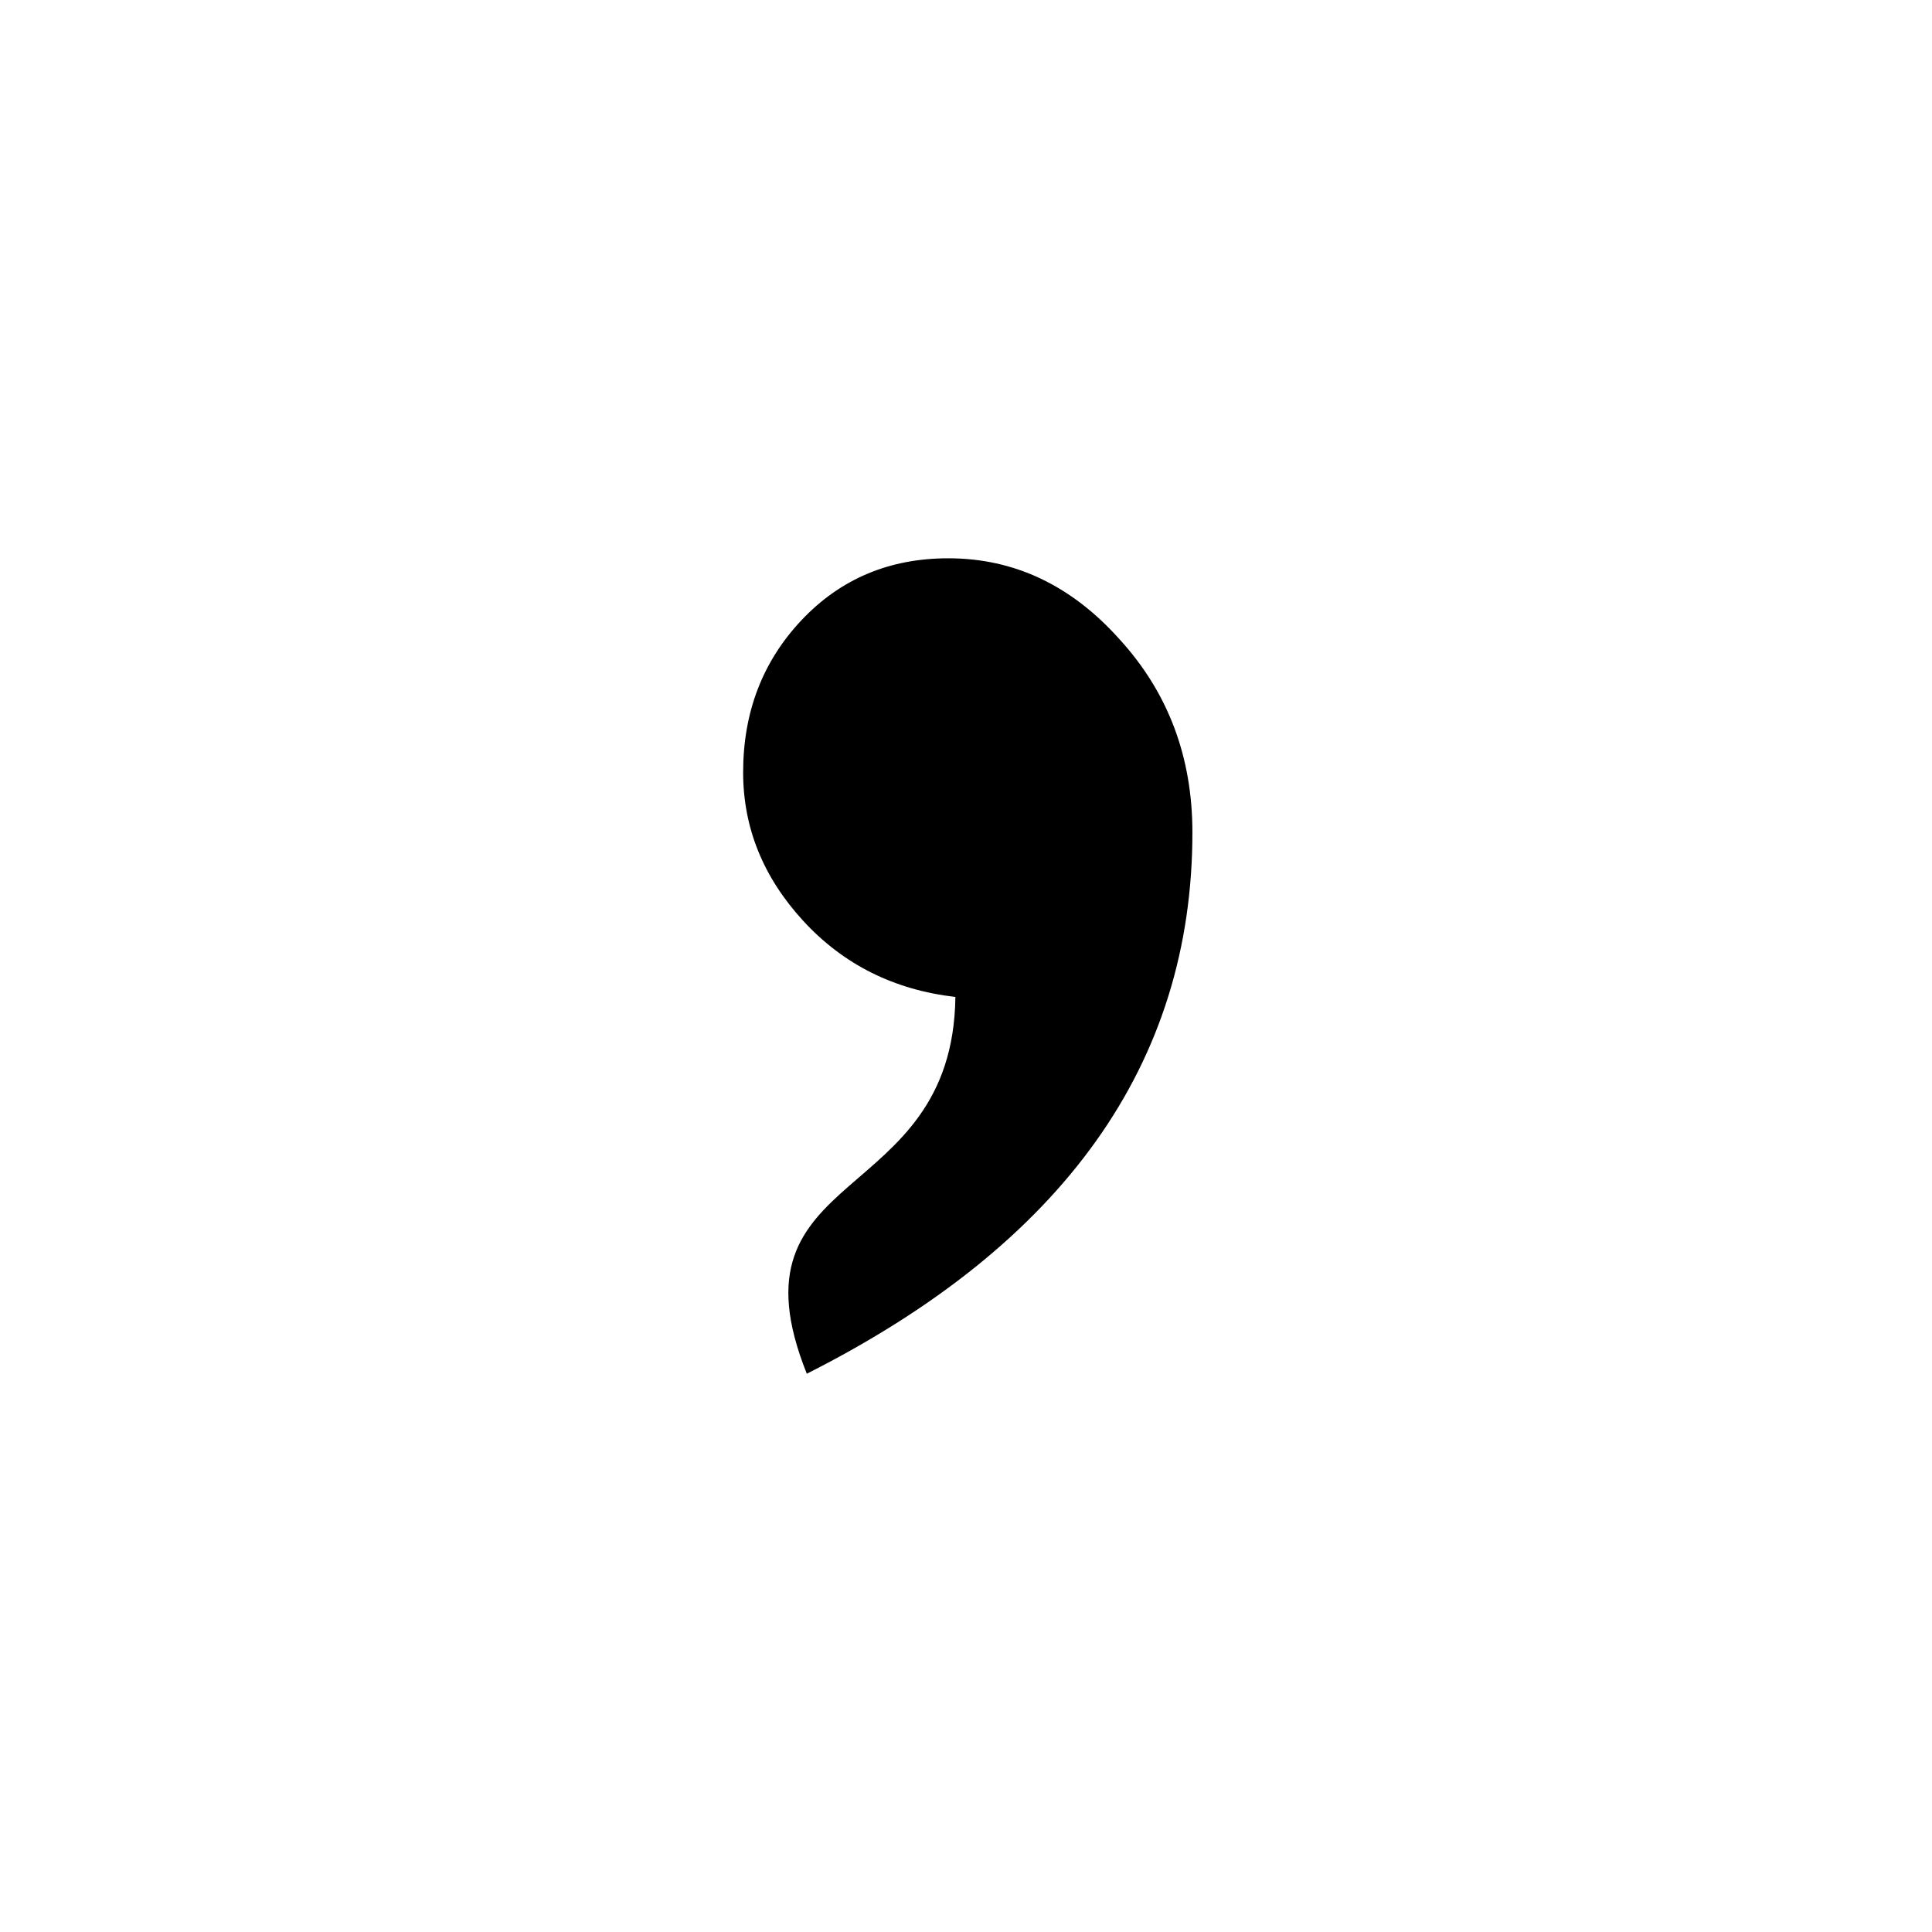 <?xml version="1.0" encoding="UTF-8" standalone="no"?>
<!-- Created with Inkscape (http://www.inkscape.org/) -->

<svg
   xmlns:dc="http://purl.org/dc/elements/1.1/"
   xmlns:cc="http://creativecommons.org/ns#"
   xmlns:rdf="http://www.w3.org/1999/02/22-rdf-syntax-ns#"
   xmlns:svg="http://www.w3.org/2000/svg"
   xmlns="http://www.w3.org/2000/svg"
   xmlns:sodipodi="http://sodipodi.sourceforge.net/DTD/sodipodi-0.dtd"
   xmlns:inkscape="http://www.inkscape.org/namespaces/inkscape"
   width="96"
   height="96"
   viewBox="0 0 96 96"
   id="svg2"
   version="1.1"
   inkscape:version="0.91 r13725"
   sodipodi:docname="eolpause.svg"
   inkscape:export-filename="/Users/user/sync/git/ponumi/ponumi/images/eolpause.png"
   inkscape:export-xdpi="90"
   inkscape:export-ydpi="90">
  <defs
     id="defs4">
    <inkscape:perspective
       id="perspective58"
       inkscape:persp3d-origin="287.25 : 20.064538 : 1"
       inkscape:vp_z="574.5 : 30.096807 : 1"
       inkscape:vp_y="0 : 1000 : 0"
       inkscape:vp_x="0 : 30.096807 : 1"
       sodipodi:type="inkscape:persp3d" />
    <inkscape:perspective
       sodipodi:type="inkscape:persp3d"
       inkscape:vp_x="0 : 526.18109 : 1"
       inkscape:vp_y="0 : 1000 : 0"
       inkscape:vp_z="744.09448 : 526.18109 : 1"
       inkscape:persp3d-origin="372.04724 : 350.78739 : 1"
       id="perspective2543" />
  </defs>
  <sodipodi:namedview
     id="base"
     pagecolor="#ffffff"
     bordercolor="#666666"
     borderopacity="1.0"
     inkscape:pageopacity="0.0"
     inkscape:pageshadow="2"
     inkscape:zoom="2.8284271"
     inkscape:cx="119.5065"
     inkscape:cy="31.741759"
     inkscape:document-units="px"
     inkscape:current-layer="layer1"
     showgrid="true"
     inkscape:window-width="1280"
     inkscape:window-height="751"
     inkscape:window-x="0"
     inkscape:window-y="1"
     inkscape:window-maximized="1"
     fit-margin-top="0"
     fit-margin-left="0"
     fit-margin-right="0"
     fit-margin-bottom="0"
     units="px"
     objecttolerance="20"
     showguides="true">
    <inkscape:grid
       type="xygrid"
       id="grid4331"
       spacingy="1"
       empspacing="1" />
  </sodipodi:namedview>
  <g
     inkscape:label="Layer 1"
     inkscape:groupmode="layer"
     id="layer1"
     transform="translate(-122.229,-550.281)">
    <g
       transform="translate(100.561,431.29)"
       style="font-style:normal;font-variant:normal;font-weight:normal;font-stretch:normal;font-size:27.5px;line-height:100%;font-family:'Andale Mono';-inkscape-font-specification:'Andale Mono, Normal';text-align:start;letter-spacing:0px;word-spacing:0px;writing-mode:lr-tb;text-anchor:start;fill:#000000;fill-opacity:1;stroke:none;stroke-width:1px;stroke-linecap:butt;stroke-linejoin:miter;stroke-opacity:1"
       id="flowRoot3364">
      <path
         d="m 69.141,168.529 c -3.047,-0.352 -5.566,-1.611 -7.559,-3.779 -1.992,-2.168 -2.988,-4.629 -2.988,-7.383 0,-2.988 0.967,-5.508 2.9,-7.559 1.934,-2.051 4.365,-3.076 7.295,-3.076 3.281,0 6.123,1.348 8.525,4.043 2.402,2.637 3.604,5.83 3.604,9.58 0,11.484 -6.387,20.449 -19.16,26.895 -4.175,-10.417 7.247,-8.166 7.383,-18.721 z"
         style="font-style:normal;font-variant:normal;font-weight:normal;font-stretch:normal;font-size:180px;line-height:100%;font-family:'Andale Mono';-inkscape-font-specification:'Andale Mono, Normal';text-align:start;writing-mode:lr-tb;text-anchor:start"
         id="path3373"
         inkscape:connector-curvature="0"
         sodipodi:nodetypes="csssscscc" />
    </g>
  </g>
</svg>
